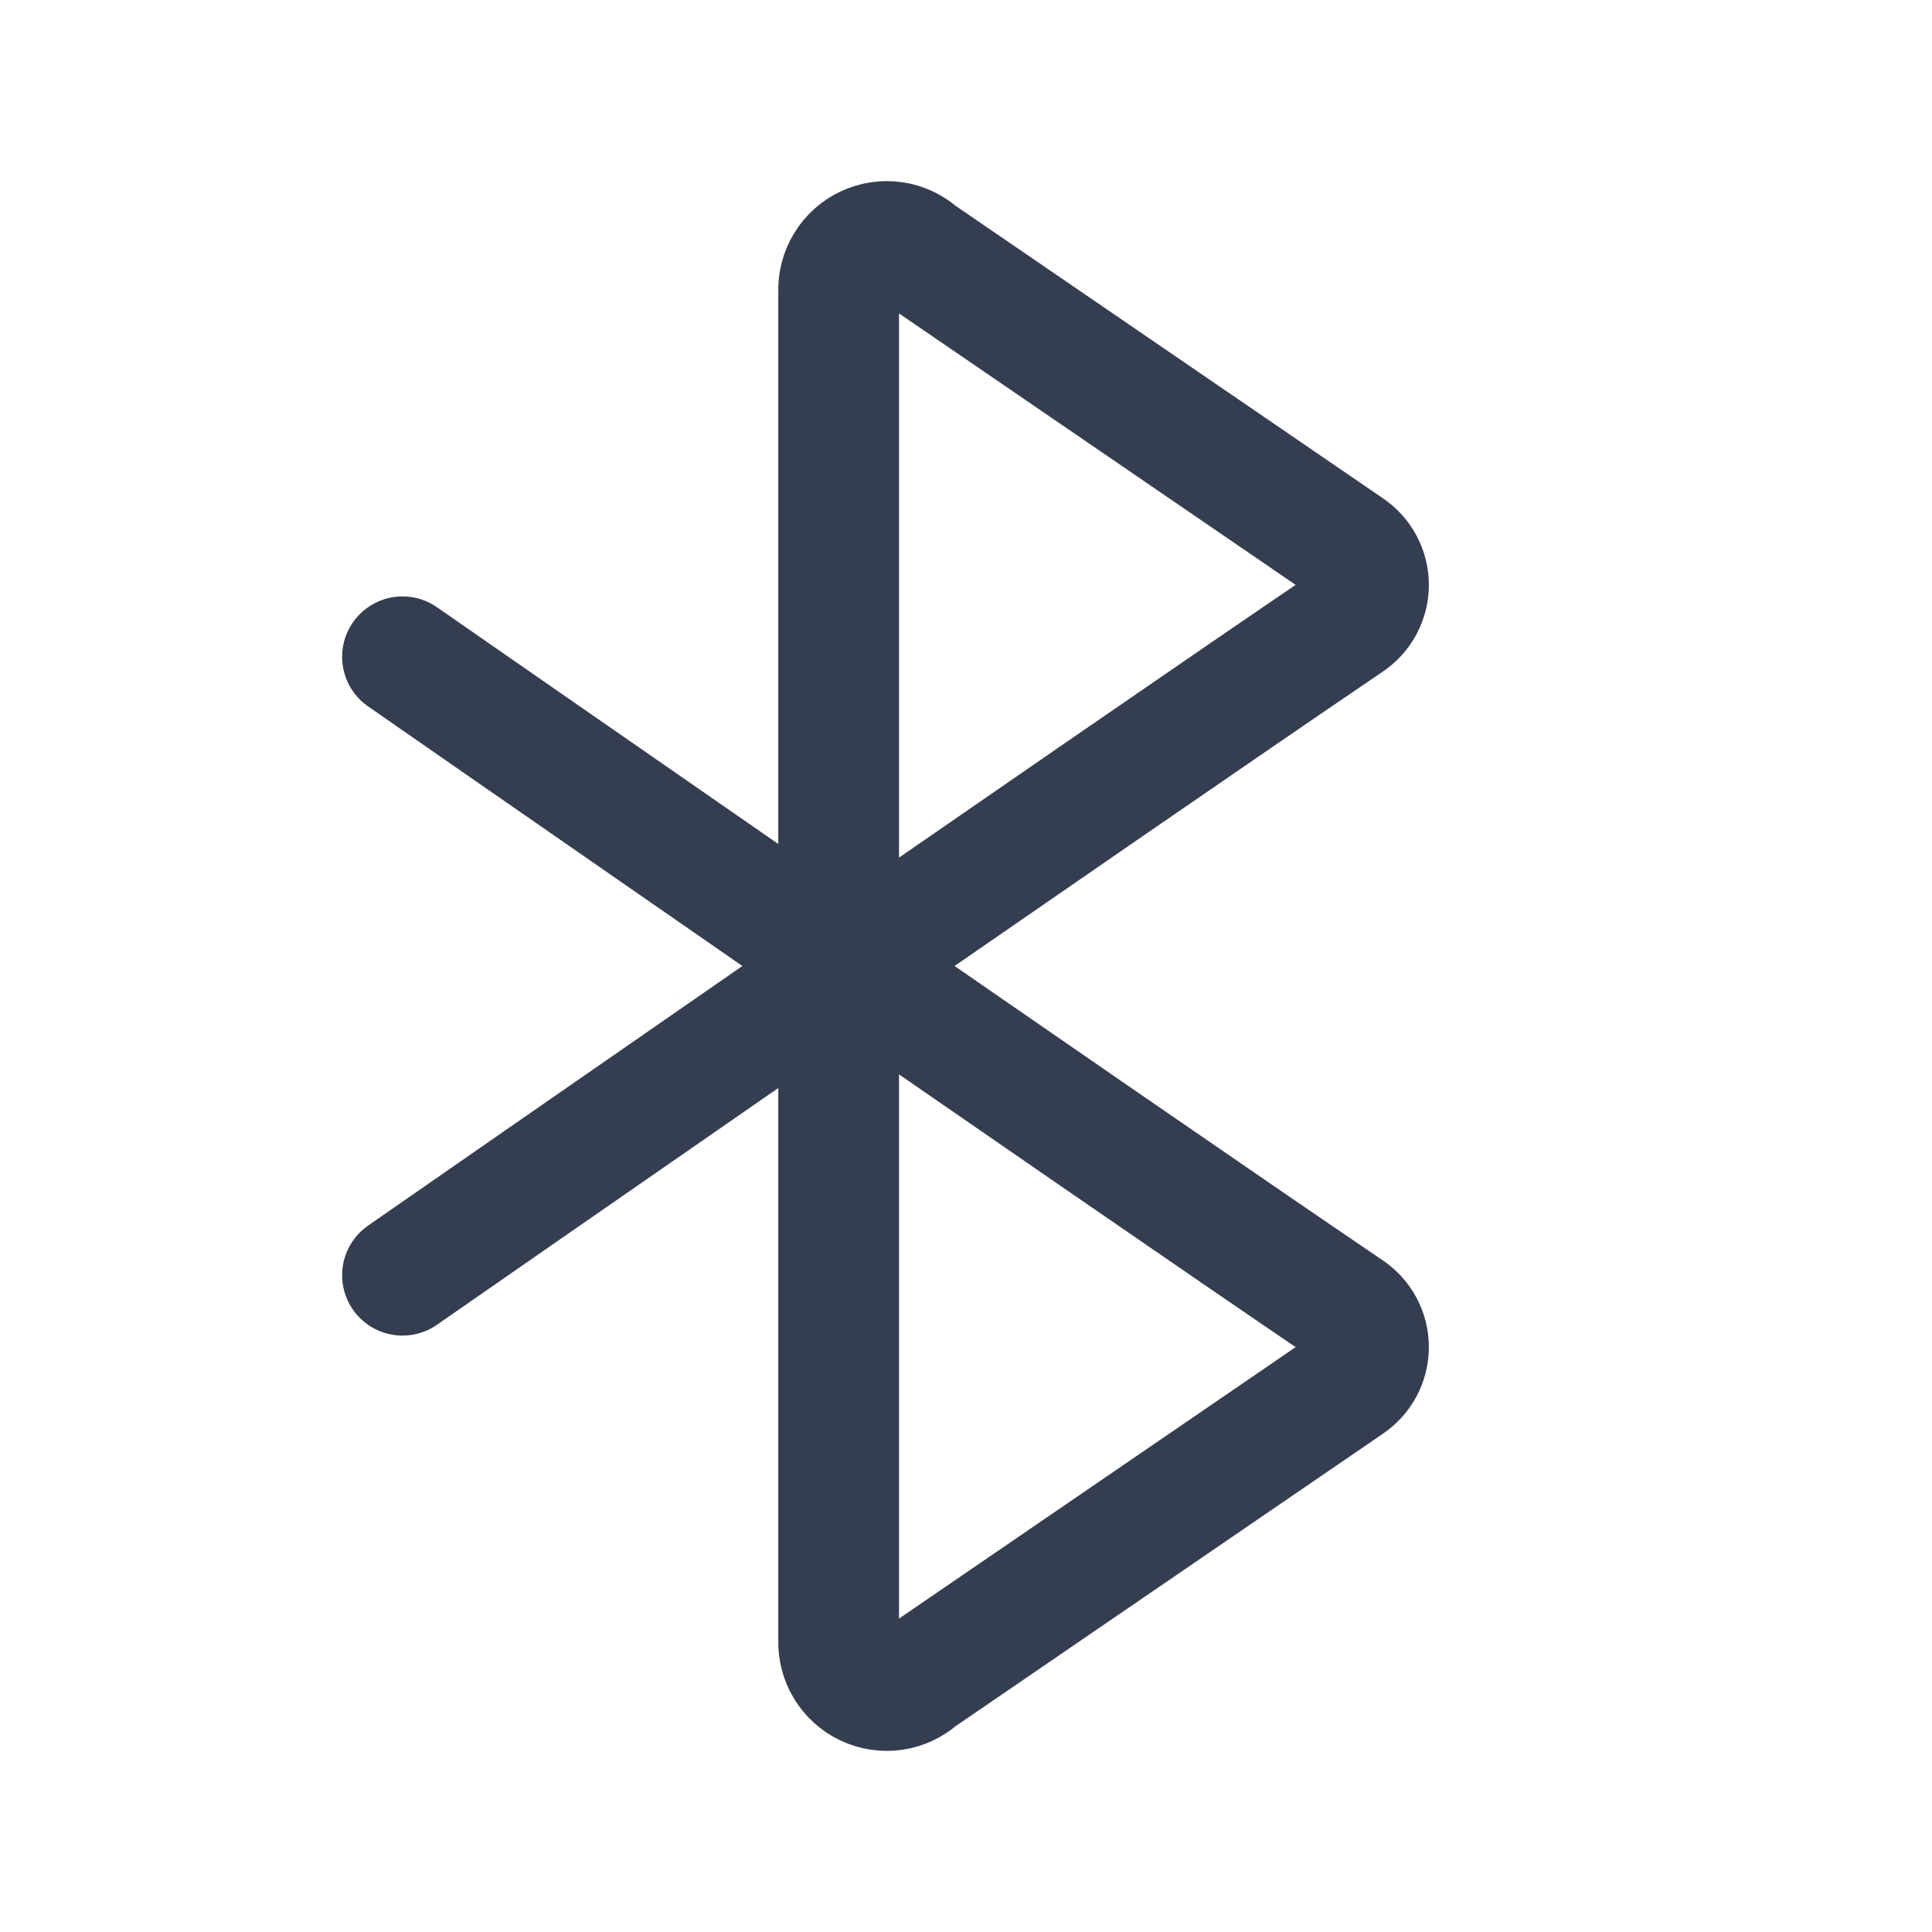 <svg width="24" height="24" viewBox="0 0 24 24" fill="none" xmlns="http://www.w3.org/2000/svg">
<path d="M10.418 11.973V20.378C10.414 20.495 10.444 20.612 10.505 20.712C10.566 20.813 10.655 20.893 10.761 20.943C10.867 20.993 10.986 21.011 11.102 20.994C11.218 20.977 11.327 20.925 11.414 20.847L16.753 17.193C16.828 17.143 16.891 17.075 16.934 16.995C16.977 16.915 17 16.825 17 16.734C17 16.643 16.977 16.553 16.934 16.473C16.891 16.393 16.828 16.325 16.753 16.275C13.735 14.229 5 8.159 5 8.159" stroke="#353E50" stroke-width="1.5" stroke-linecap="round" stroke-linejoin="round"/>
<path d="M10.418 12.027V3.622C10.414 3.505 10.444 3.388 10.505 3.288C10.566 3.187 10.655 3.107 10.761 3.057C10.867 3.007 10.986 2.989 11.102 3.006C11.218 3.023 11.327 3.074 11.414 3.153L16.753 6.807C16.828 6.856 16.891 6.925 16.934 7.005C16.977 7.085 17 7.175 17 7.266C17 7.357 16.977 7.447 16.934 7.527C16.891 7.607 16.828 7.675 16.753 7.725C13.735 9.771 5 15.841 5 15.841" stroke="#353E50" stroke-width="1.5" stroke-linecap="round" stroke-linejoin="round"/>
</svg>
